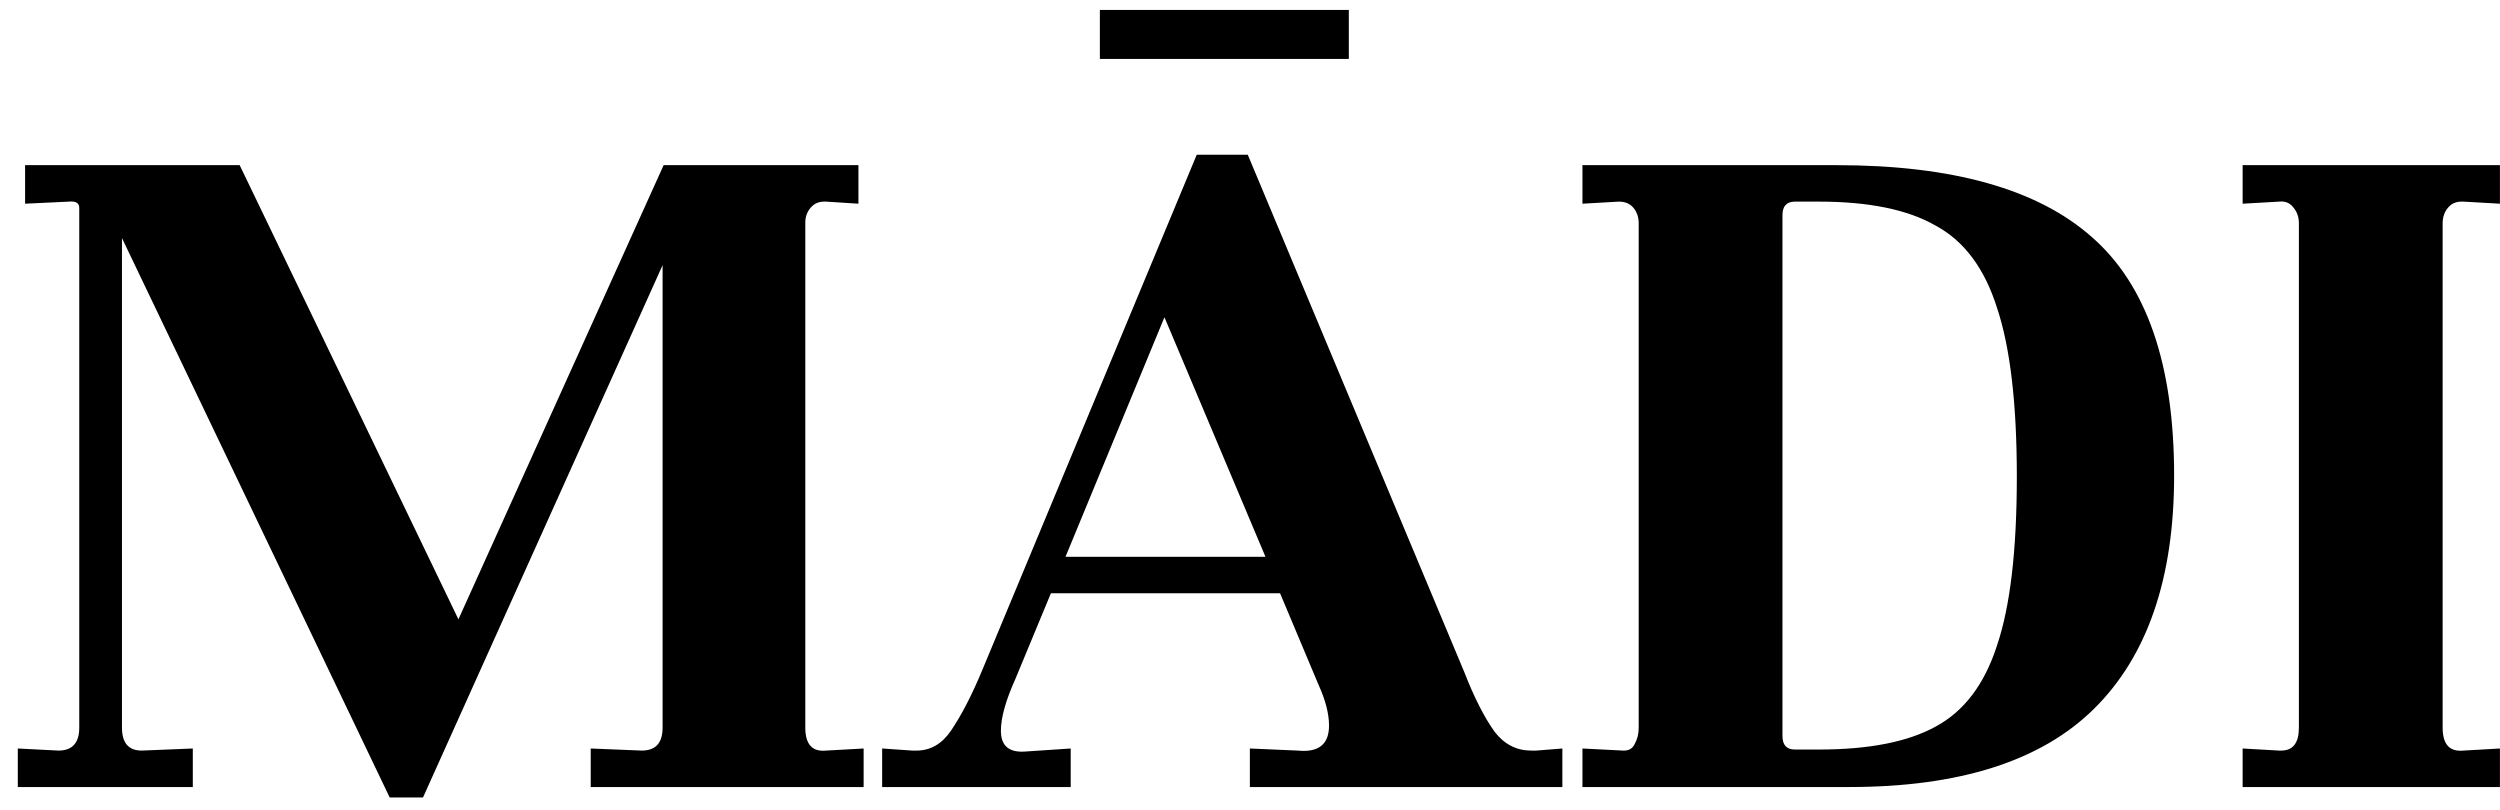 <svg width="108" height="35" viewBox="0 0 108 35" fill="none" xmlns="http://www.w3.org/2000/svg">
<path d="M37.309 32.335V34H25.519V32.335L27.724 32.425C28.324 32.425 28.624 32.095 28.624 31.435V11.455L18.274 34.45H16.834L5.269 10.285V31.435C5.269 32.095 5.554 32.425 6.124 32.425L8.329 32.335V34H0.769V32.335L2.524 32.425C3.124 32.425 3.424 32.095 3.424 31.435V8.98C3.424 8.77 3.274 8.68 2.974 8.71L1.084 8.8V7.135H10.354L19.804 26.755L28.669 7.135H37.084V8.8L35.689 8.71H35.599C35.359 8.71 35.164 8.8 35.014 8.98C34.864 9.16 34.789 9.37 34.789 9.61V31.435C34.789 32.155 35.089 32.485 35.689 32.425L37.309 32.335ZM67.494 32.335V34H53.994V32.335L56.064 32.425C56.964 32.515 57.414 32.155 57.414 31.345C57.414 30.835 57.264 30.25 56.964 29.59L55.299 25.63H45.399L43.869 29.32C43.449 30.25 43.239 31 43.239 31.57C43.239 32.2 43.569 32.5 44.229 32.47L46.254 32.335V34H38.109V32.335L39.414 32.425H39.594C40.194 32.425 40.689 32.14 41.079 31.57C41.529 30.91 41.979 30.04 42.429 28.96L51.699 6.685H53.904L63.264 29.05C63.684 30.13 64.119 30.985 64.569 31.615C64.989 32.155 65.514 32.425 66.144 32.425H66.369L67.494 32.335ZM46.029 24.055H54.669L50.304 13.705L46.029 24.055ZM47.514 2.545V0.43H58.269V2.545H47.514ZM68.362 32.335L70.117 32.425H70.162C70.372 32.425 70.522 32.335 70.612 32.155C70.732 31.945 70.792 31.705 70.792 31.435V9.655C70.792 9.385 70.717 9.16 70.567 8.98C70.417 8.8 70.207 8.71 69.937 8.71L68.362 8.8V7.135H79.342C84.352 7.135 88.027 8.17 90.367 10.24C92.737 12.31 93.922 15.745 93.922 20.545C93.922 24.985 92.767 28.345 90.457 30.625C88.177 32.875 84.652 34 79.882 34H68.362V32.335ZM77.002 31.795C77.002 32.185 77.182 32.38 77.542 32.38H78.577C80.737 32.38 82.417 32.05 83.617 31.39C84.847 30.73 85.732 29.56 86.272 27.88C86.842 26.2 87.127 23.77 87.127 20.59C87.127 17.44 86.842 15.01 86.272 13.3C85.732 11.59 84.847 10.405 83.617 9.745C82.417 9.055 80.737 8.71 78.577 8.71H77.542C77.182 8.71 77.002 8.905 77.002 9.295V31.795ZM96.882 32.335L98.457 32.425H98.547C99.057 32.425 99.312 32.095 99.312 31.435V9.655C99.312 9.385 99.237 9.16 99.087 8.98C98.937 8.77 98.727 8.68 98.457 8.71L96.882 8.8V7.135H107.997V8.8L106.422 8.71H106.332C106.092 8.71 105.897 8.8 105.747 8.98C105.597 9.16 105.522 9.385 105.522 9.655V31.435C105.522 32.155 105.822 32.485 106.422 32.425L107.997 32.335V34H96.882V32.335Z" fill="black"/>
</svg>
